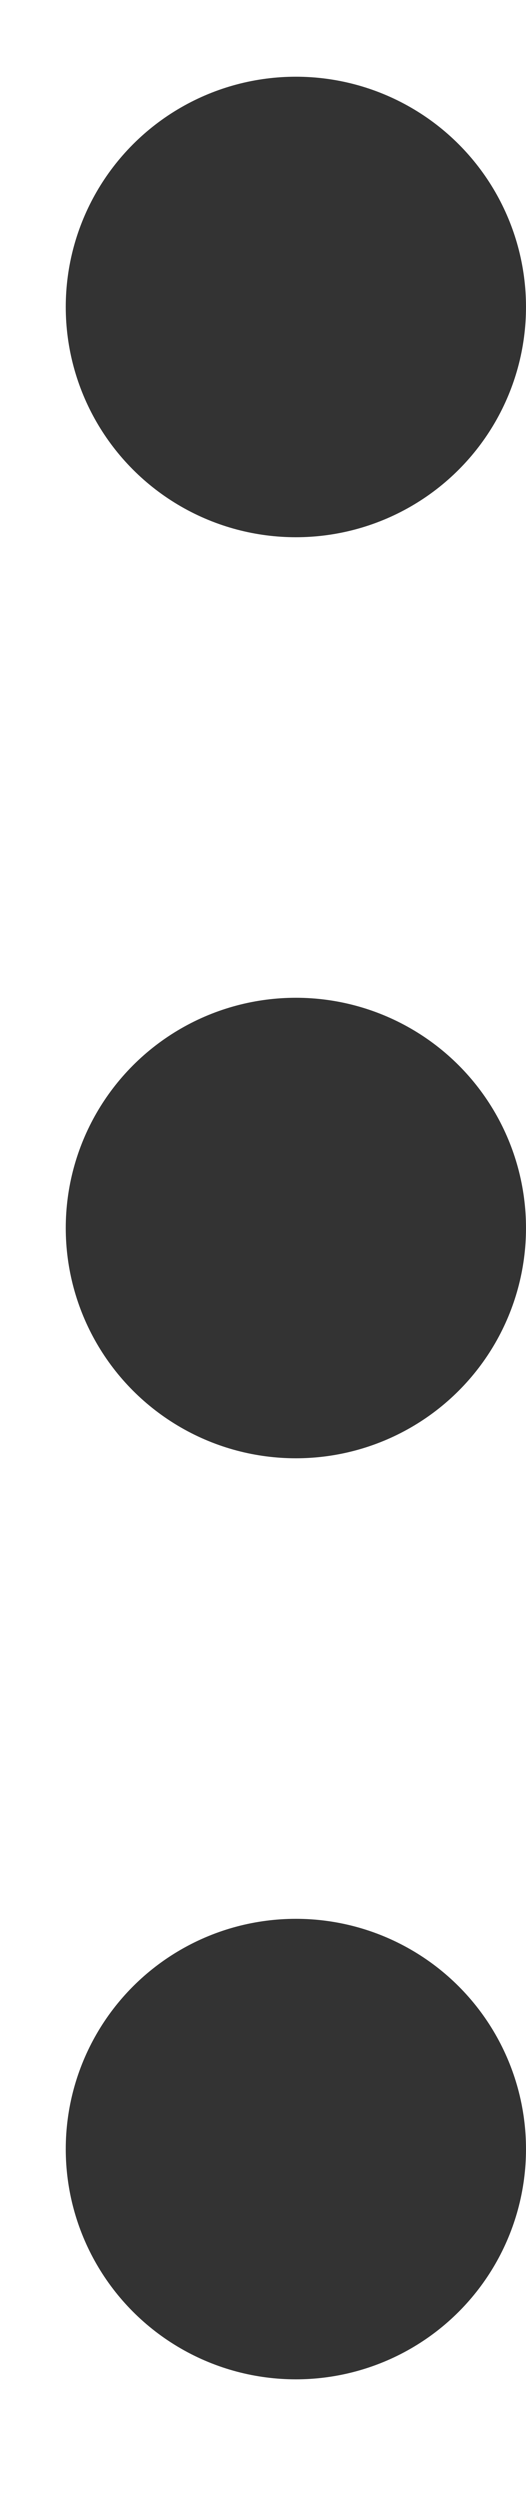 <svg width="4" height="19" viewBox="0 0 4 19" fill="none" xmlns="http://www.w3.org/2000/svg">
<circle cx="2.25" cy="2.333" r="1.75" fill="#333333"/>
<circle cx="2.25" cy="9.333" r="1.75" fill="#333333"/>
<circle cx="2.25" cy="16.333" r="1.75" fill="#333333"/>
</svg>

